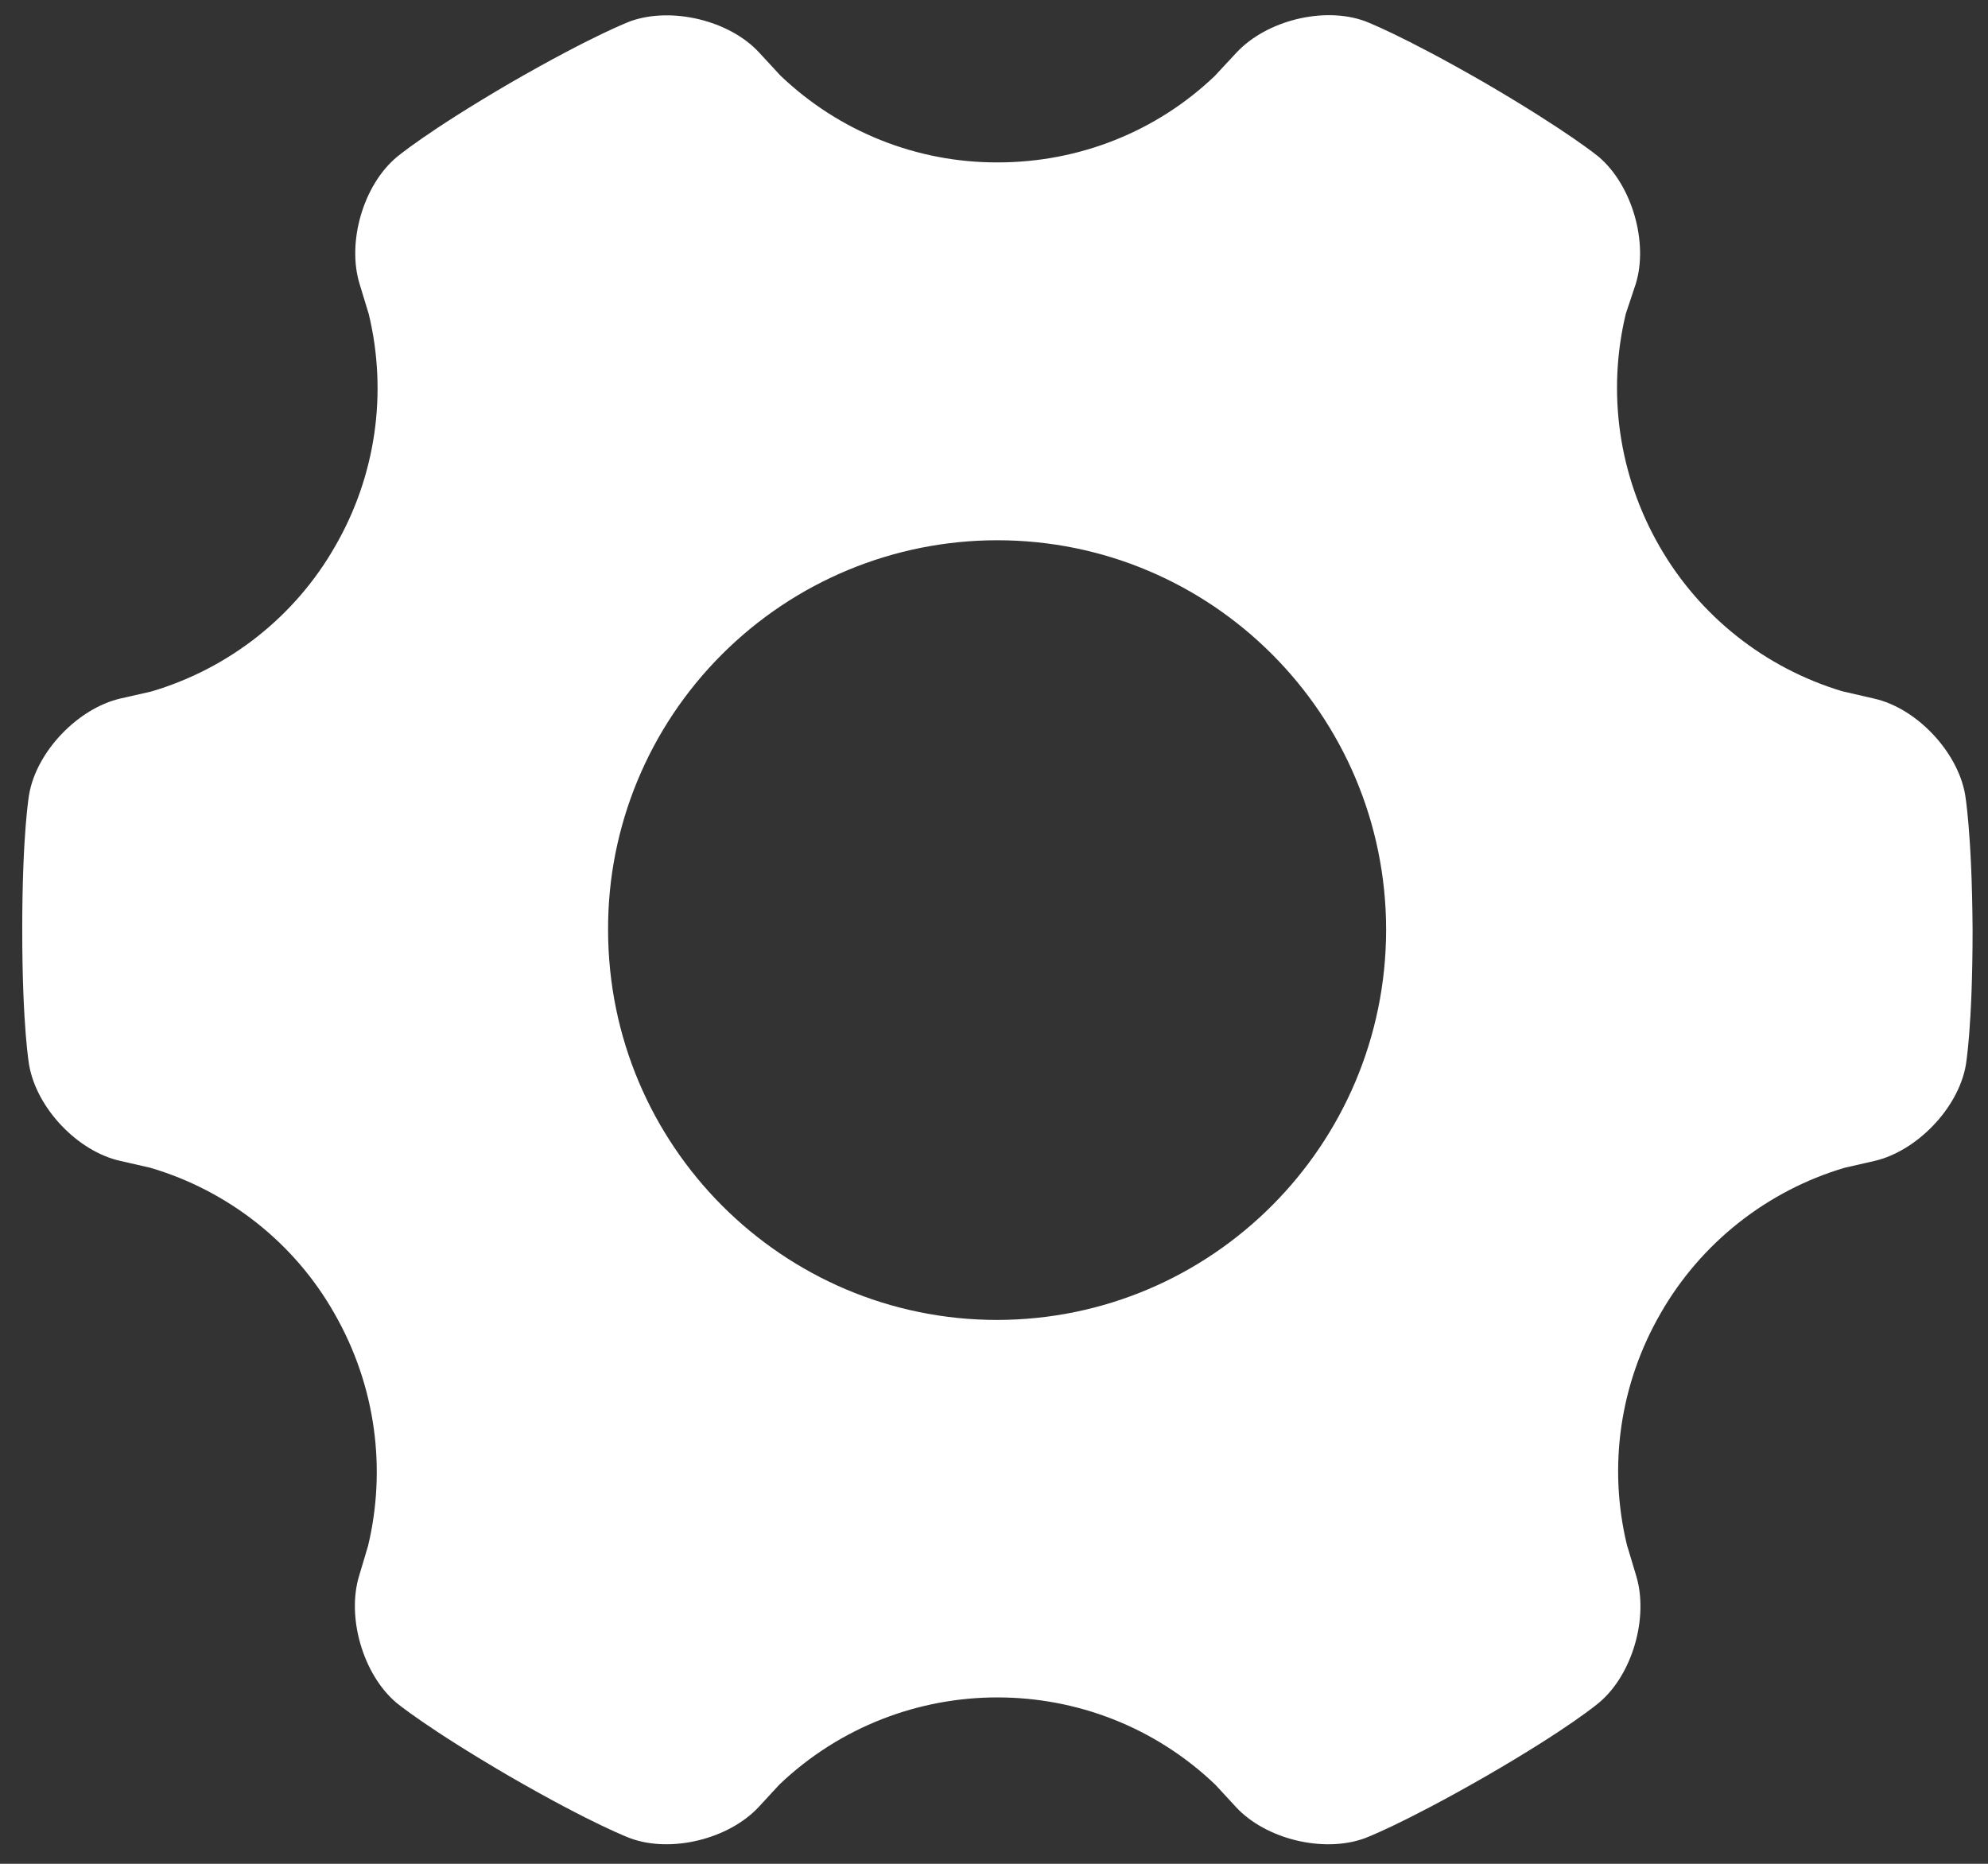 ﻿<?xml version="1.0" encoding="utf-8"?>
<svg version="1.1" xmlns:xlink="http://www.w3.org/1999/xlink" width="16px" height="15px" xmlns="http://www.w3.org/2000/svg">
  <rect width="100%" height="100%" fill="#333333" stroke="none"/>
  <g transform="matrix(1 0 0 1 -45 -45 )">
    <path d="M 15.876 7.482  C 15.871 6.7  15.815 6.39  15.815 6.39  C 15.753 6.047  15.424 5.698  15.082 5.622  L 14.826 5.563  C 14.206 5.376  13.679 4.96  13.356 4.397  C 13.029 3.829  12.932 3.161  13.085 2.525  L 13.165 2.285  C 13.268 1.951  13.135 1.491  12.868 1.263  C 12.868 1.263  12.626 1.061  11.953 0.668  C 11.276 0.278  10.985 0.17  10.985 0.17  C 10.656 0.05  10.194 0.164  9.953 0.422  L 9.776 0.612  C 9.306 1.061  8.682 1.307  8.032 1.307  C 7.379 1.31  6.75 1.058  6.279 0.606  L 6.109 0.422  C 5.871 0.164  5.406 0.053  5.076 0.17  C 5.076 0.17  4.782 0.278  4.106 0.668  C 3.429 1.063  3.191 1.266  3.191 1.266  C 2.924 1.491  2.791 1.948  2.894 2.285  L 2.968 2.528  C 3.121 3.164  3.024 3.832  2.697 4.397  C 2.374 4.963  1.841 5.382  1.215 5.566  L 0.968 5.622  C 0.629 5.701  0.297 6.044  0.235 6.39  C 0.235 6.39  0.179 6.697  0.179 7.482  C 0.179 8.268  0.235 8.575  0.235 8.575  C 0.297 8.921  0.626 9.267  0.968 9.343  L 1.209 9.398  C 1.838 9.583  2.371 10.005  2.691 10.57  C 3.029 11.159  3.109 11.83  2.962 12.442  L 2.891 12.68  C 2.788 13.014  2.921 13.474  3.188 13.702  C 3.188 13.702  3.429 13.904  4.103 14.297  C 4.779 14.687  5.074 14.795  5.074 14.795  C 5.403 14.915  5.865 14.801  6.106 14.543  L 6.274 14.361  C 7.256 13.427  8.803 13.427  9.782 14.364  L 9.95 14.546  C 10.188 14.801  10.65 14.915  10.982 14.795  C 10.982 14.795  11.276 14.687  11.956 14.297  C 12.632 13.907  12.871 13.702  12.871 13.702  C 13.138 13.477  13.271 13.017  13.168 12.68  L 13.094 12.434  C 12.941 11.801  13.038 11.136  13.365 10.57  C 13.688 10.005  14.221 9.583  14.847 9.398  L 15.088 9.343  C 15.426 9.264  15.759 8.921  15.821 8.575  C 15.821 8.575  15.876 8.268  15.876 7.482  Z M 11.156 7.485  C 11.153 9.217  9.753 10.62  8.026 10.623  C 6.3 10.623  4.894 9.22  4.894 7.482  C 4.891 6.653  5.221 5.856  5.809 5.268  C 6.397 4.679  7.194 4.348  8.026 4.348  C 9.753 4.348  11.156 5.751  11.156 7.485  Z " fill-rule="nonzero" fill="#ffffff" stroke="none" transform="matrix(1 0 0 1 45 45 )" />
  </g>
</svg>
